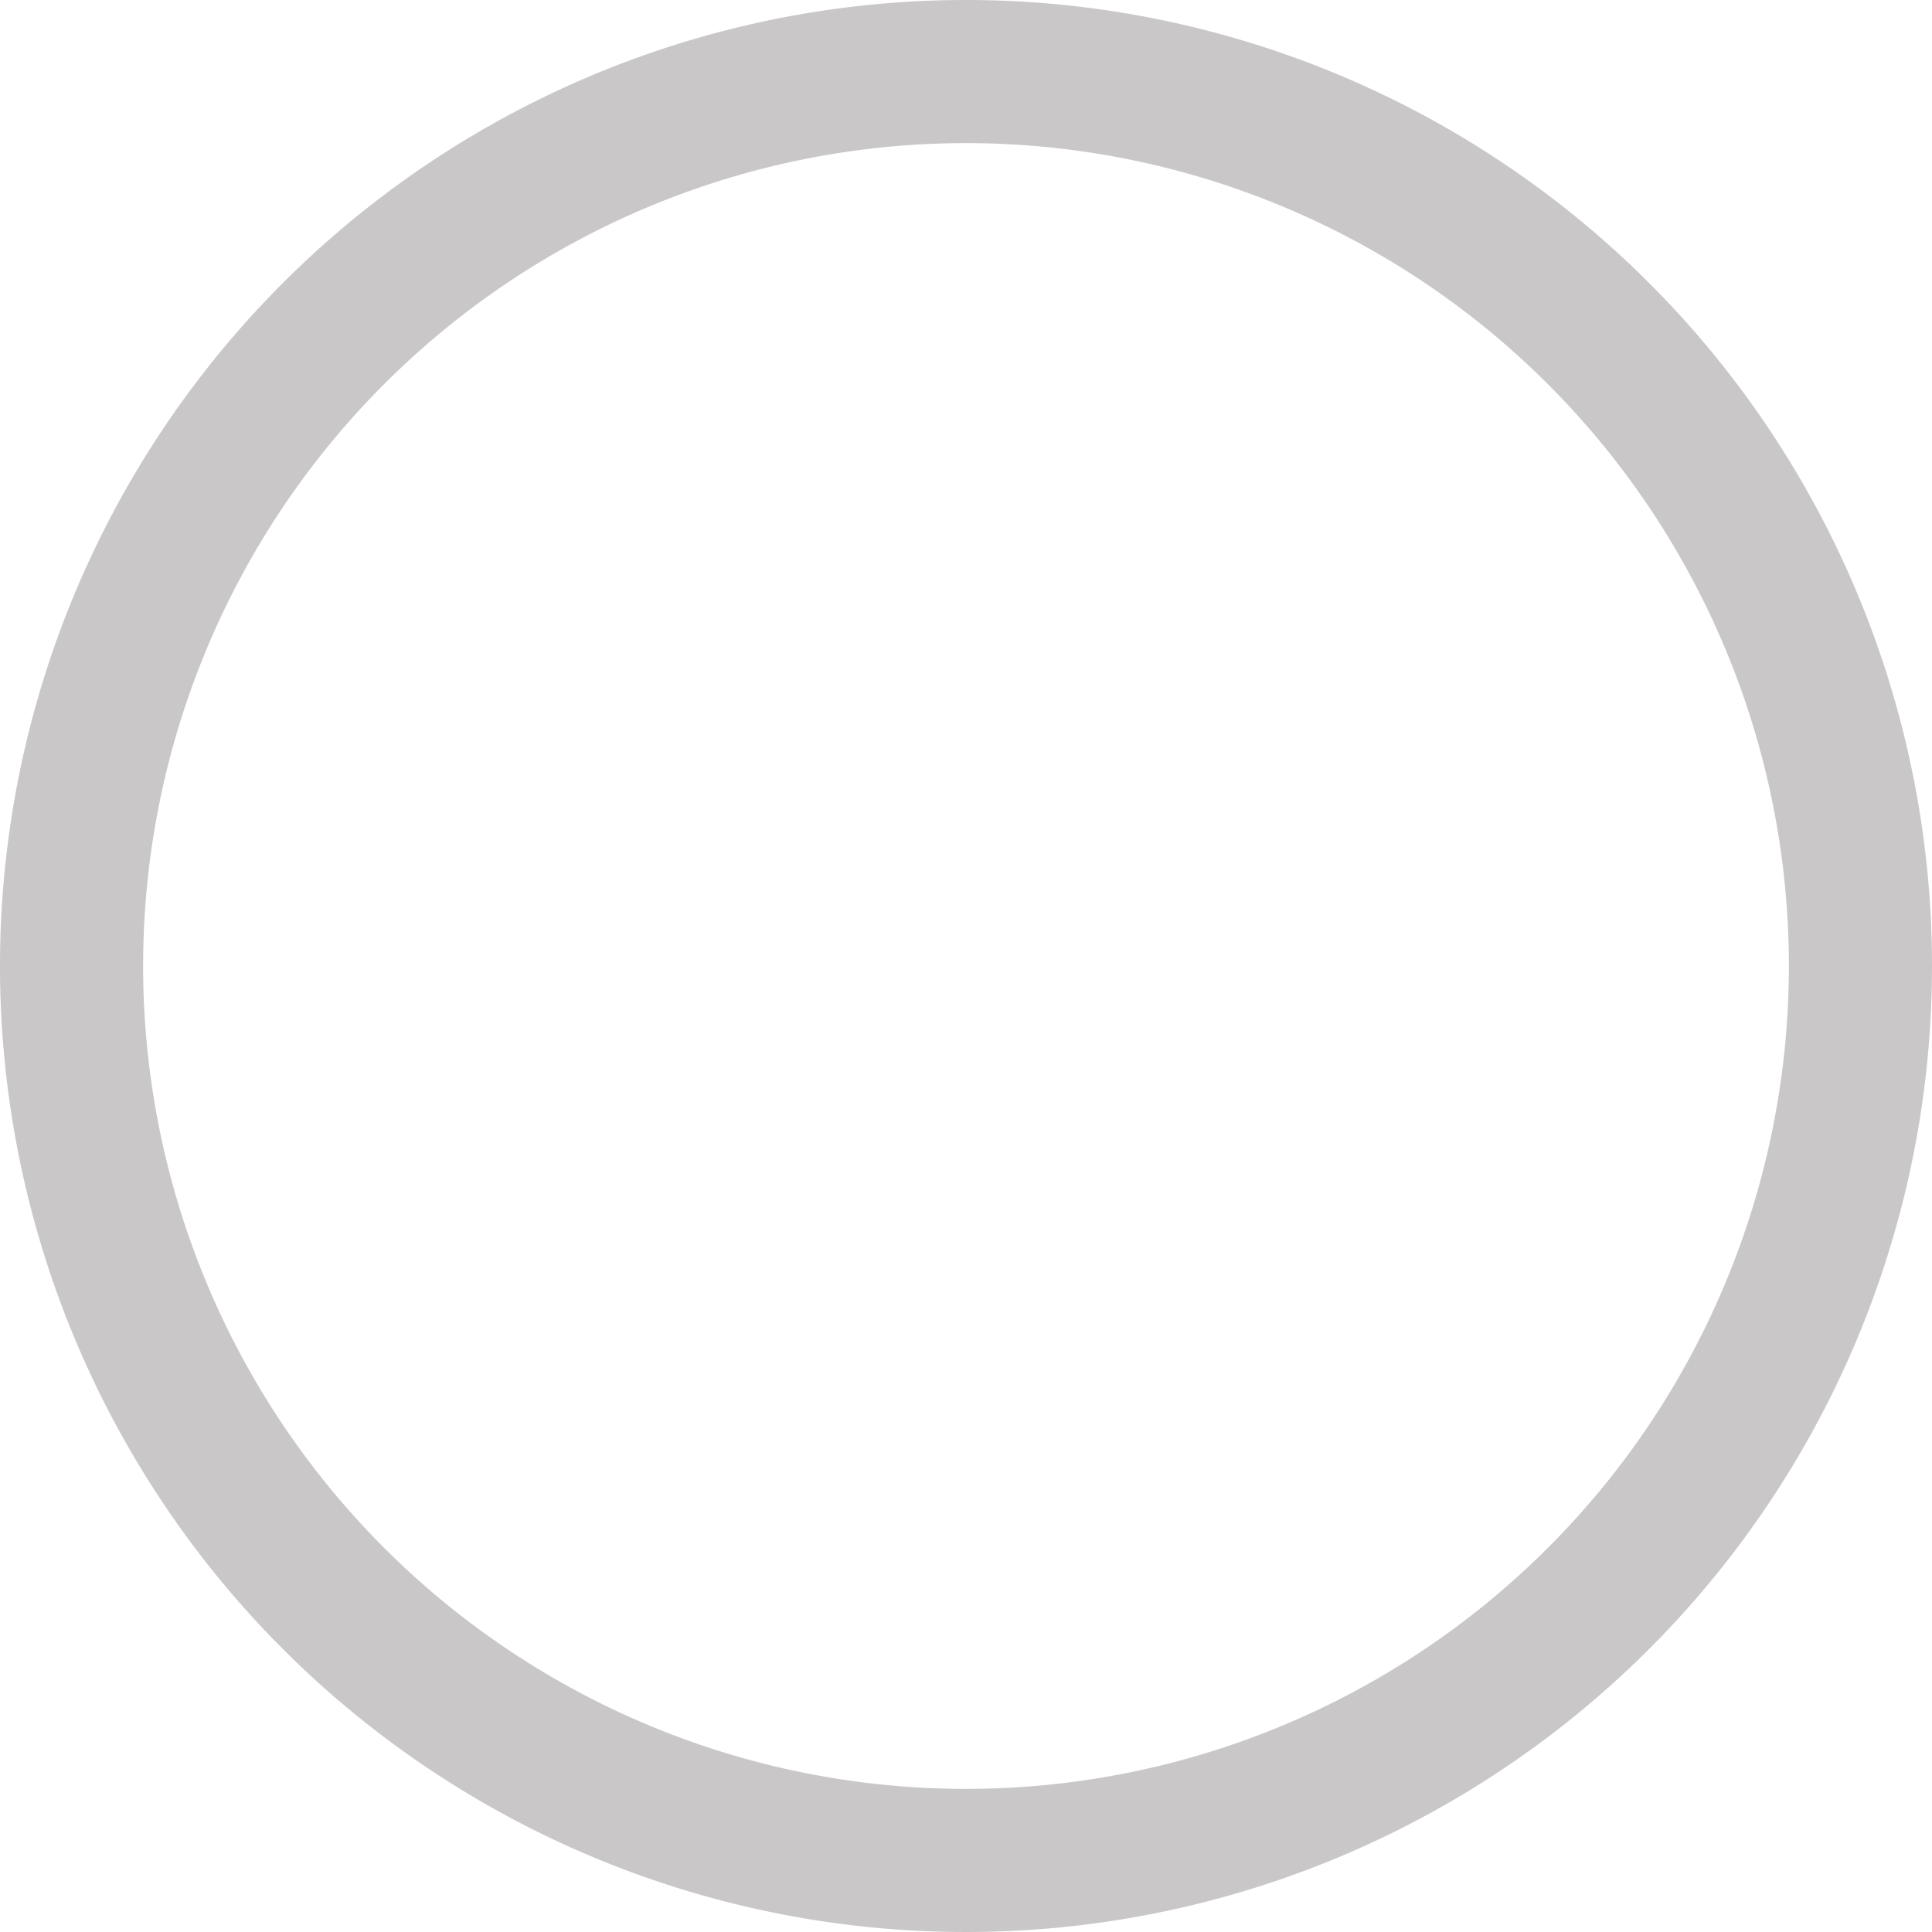 <svg xmlns="http://www.w3.org/2000/svg" width="27" height="27" viewBox="0 0 27 27">
  <path id="ic_choose_inactive" d="M41.059,35.536a12.5,12.5,0,1,0,12.5,12.5A12.5,12.5,0,0,0,41.059,35.536Z" transform="translate(-27.559 -34.536)" fill="none" stroke="#c9c7c7" stroke-width="2"/>
</svg>
